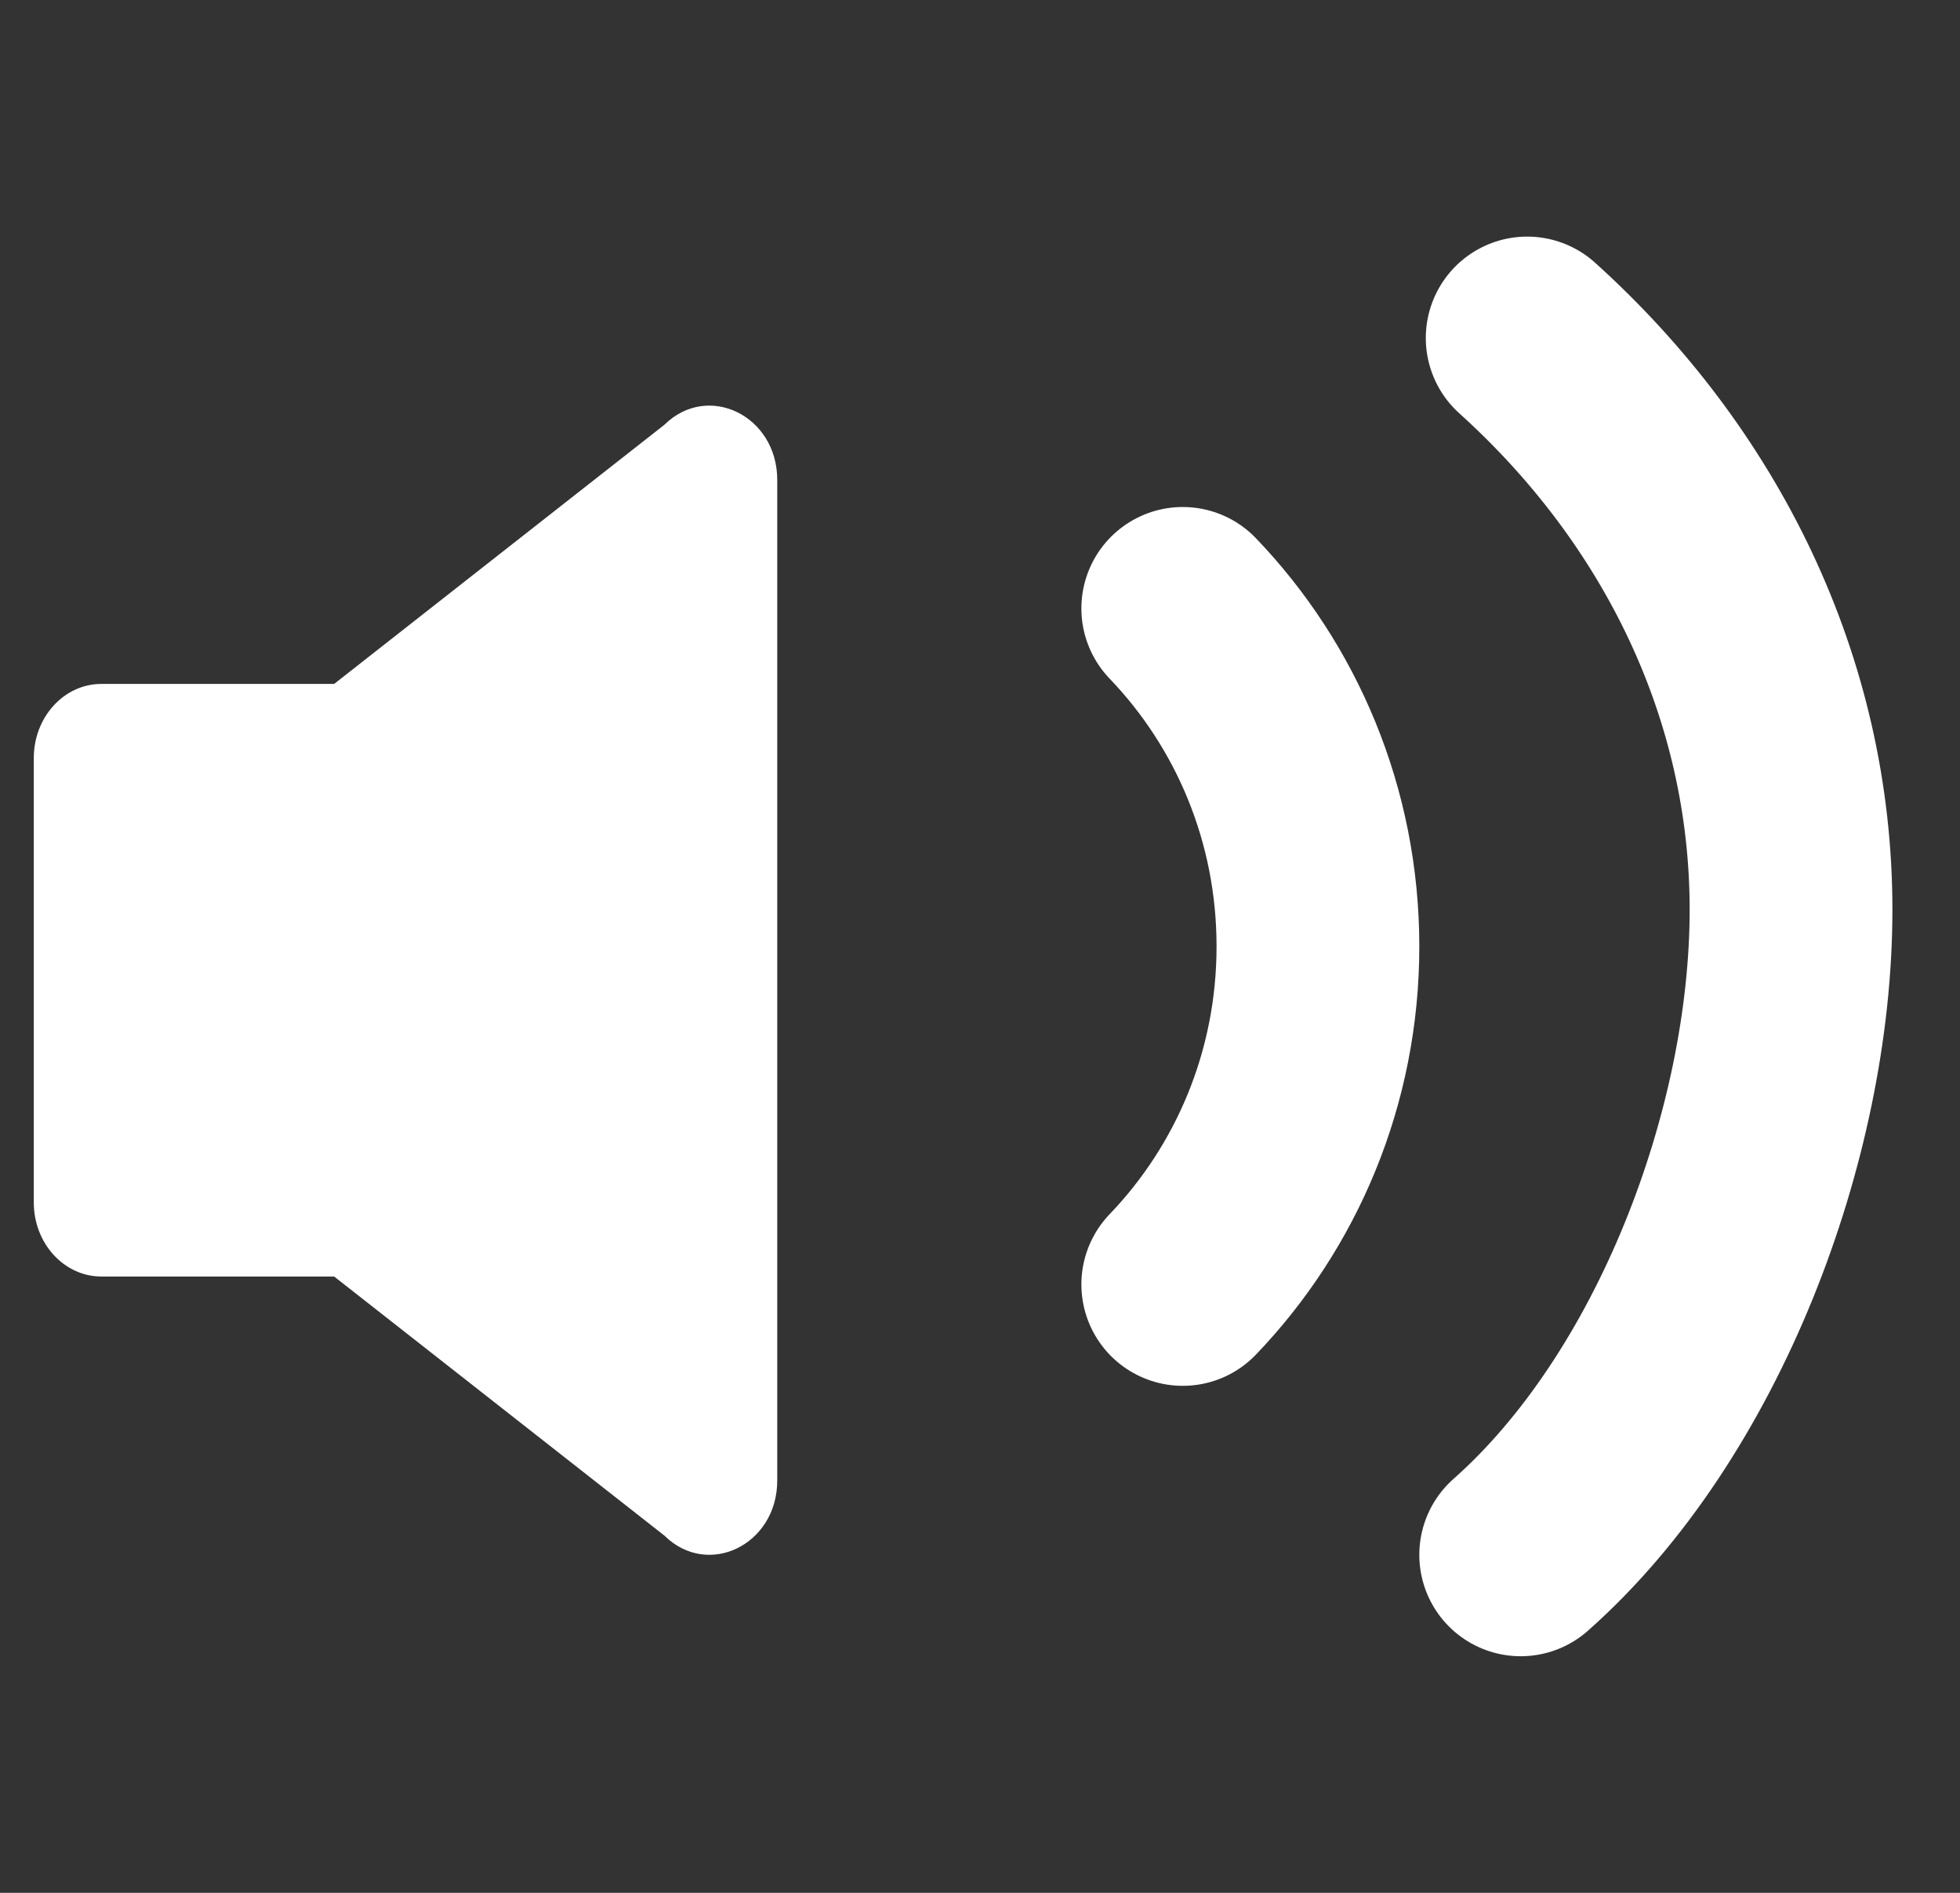<svg width="29" height="28" viewBox="0 0 29 28" fill="none" xmlns="http://www.w3.org/2000/svg">
<rect x="0" y="0" width="29" height="28" fill="#333333" stroke="none"/>
<g clip-path="url(#clip0_324_28342)">
<path d="M22.596 5C25.011 7.179 26.5 10.164 26.5 13.457C26.5 16.793 24.971 20.814 22.5 23" stroke="white" stroke-width="3" stroke-linecap="round"/>
<path d="M17.5 9C18.737 10.289 19.5 12.053 19.5 14C19.5 15.947 18.737 17.711 17.5 19" stroke="white" stroke-width="3" stroke-linecap="round"/>
<path d="M4.944 18.883H1.5C0.948 18.883 0.5 18.393 0.5 17.788V11.213C0.5 10.607 0.948 10.117 1.5 10.117H4.944L9.831 6.283C10.475 5.649 11.5 6.149 11.5 7.098V21.902C11.5 22.851 10.475 23.351 9.831 22.716L4.944 18.883Z" fill="white"/>
</g>
<defs>
<clipPath id="clip0_324_28342">
<rect width="28" height="28" fill="white" transform="translate(0.5)"/>
</clipPath>
</defs>
</svg>
